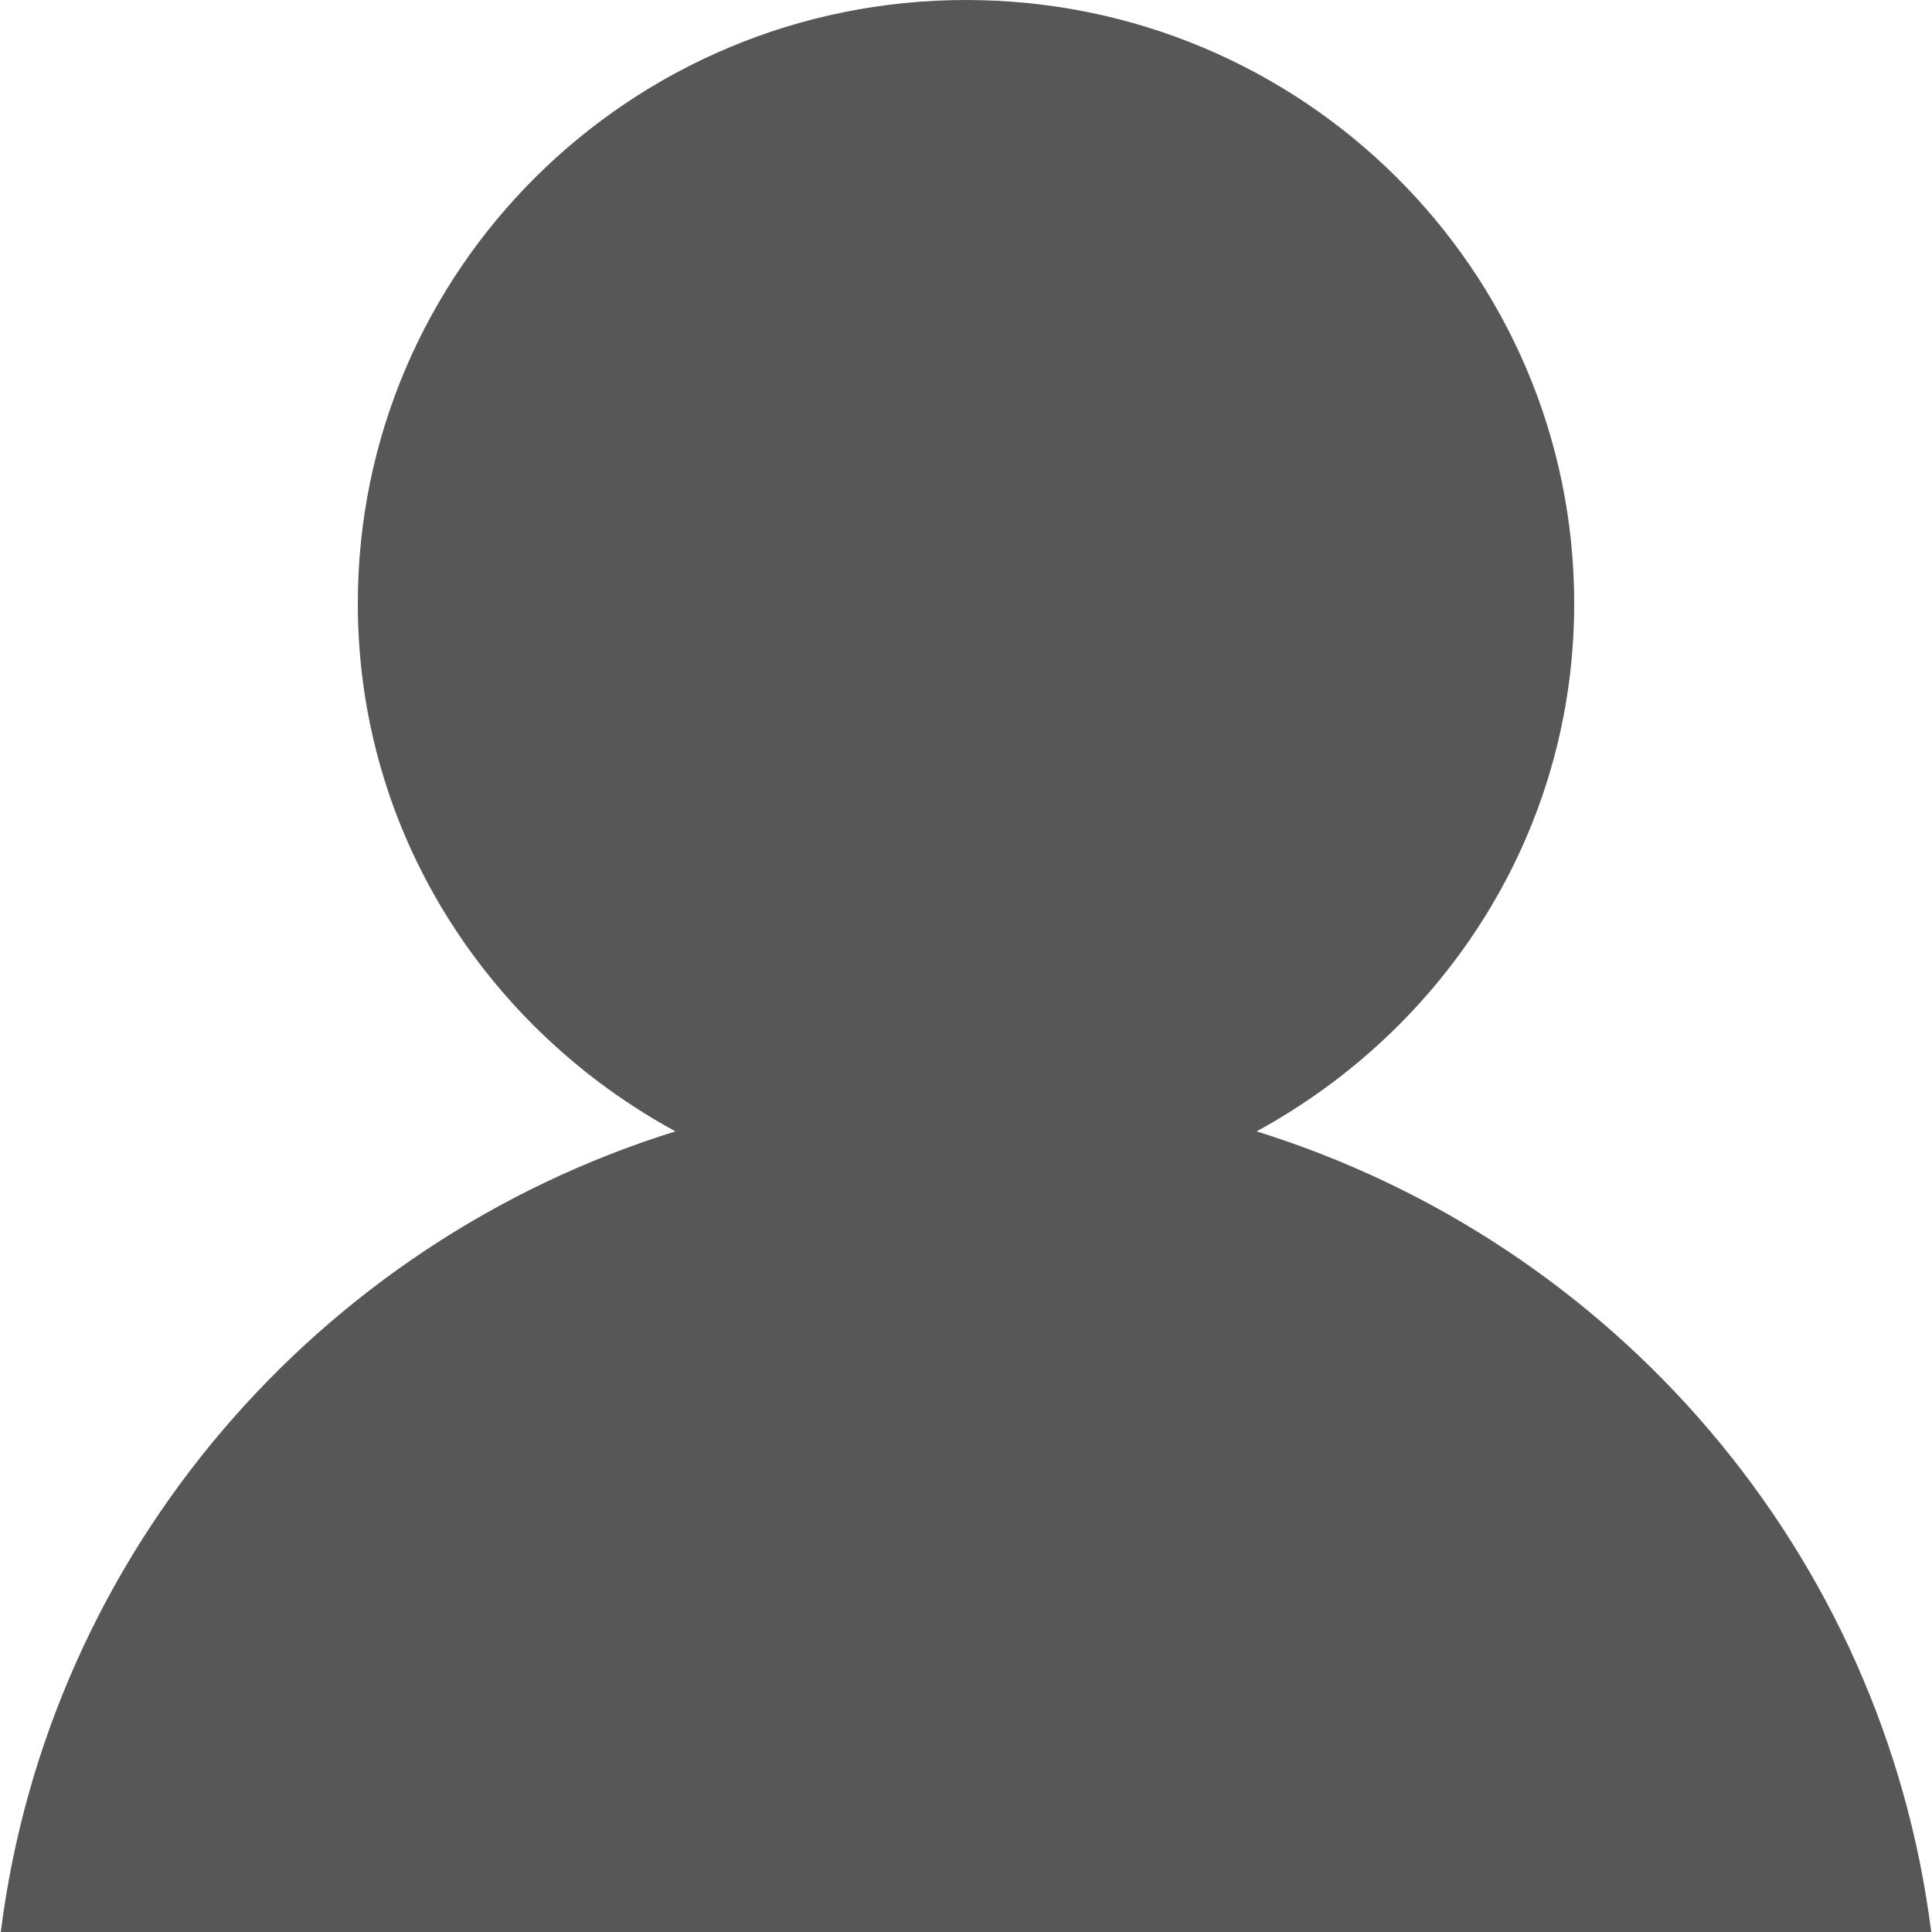 <?xml version="1.0" encoding="UTF-8" standalone="no"?>
<!-- Generator: Avocode 1.0.0 - http://avocode.com -->
<svg xmlns="http://www.w3.org/2000/svg" xmlns:xlink="http://www.w3.org/1999/xlink" width="25" height="25" viewBox="0 0 25 25">
    <desc>Created with Avocode</desc>
    <path d="M 16.26 14.64 C 20.89 16.08, 24.37 20.09, 24.99 25 L 23.52 25 L 23.4 25 L 1.6 25 L 1.48 25 L 0.01 25 C 0.63 20.09, 4.11 16.08, 8.74 14.64 C 6.3 13.31, 4.63 10.77, 4.63 7.81 C 4.63 3.5, 8.15 0, 12.5 0 C 16.85 0, 20.37 3.5, 20.37 7.81 C 20.37 10.77, 18.7 13.31, 16.26 14.64 Z" fill="#575757" />
</svg>